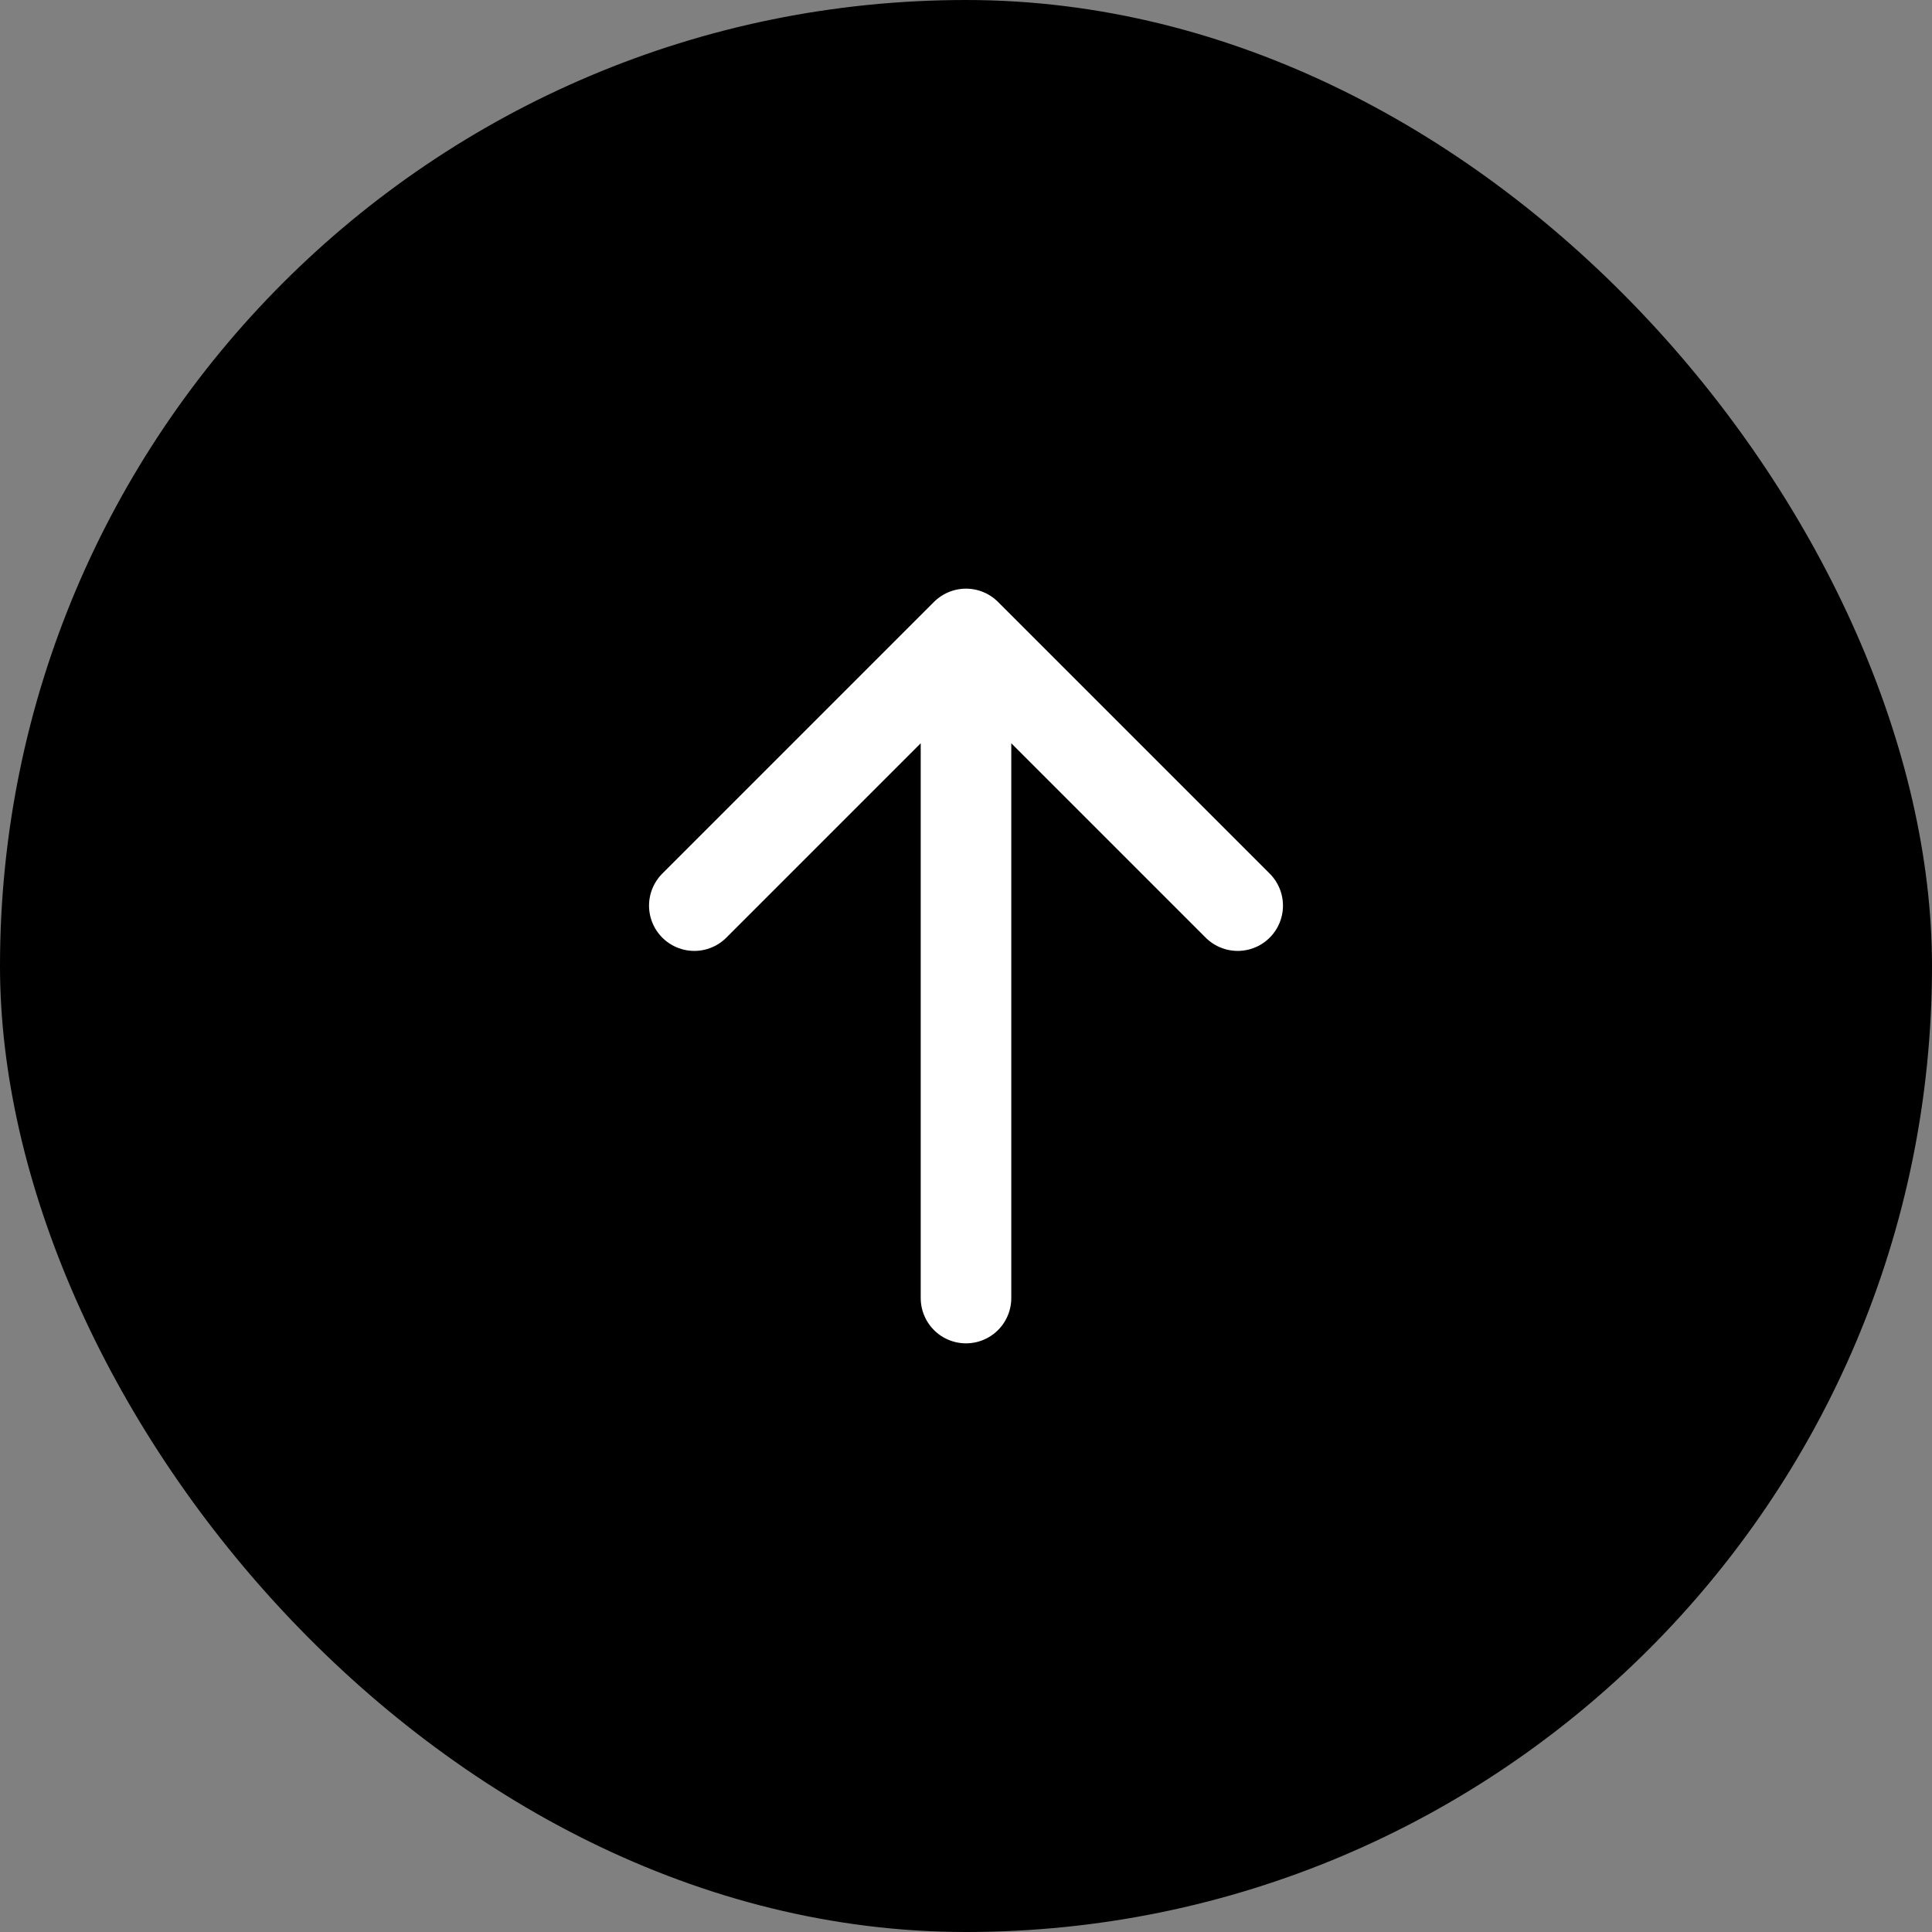 <svg width="64" height="64" viewBox="0 0 64 64" fill="none" xmlns="http://www.w3.org/2000/svg">
<rect x="0" y="0" width="64" height="64" fill="#808080" stroke="none"/>
<rect width="64" height="64" rx="32" fill="black"/>
<g clip-path="url(#clip0_1_10)">
<path d="M32 43V21M32 21L23 30M32 21L41 30" stroke="white" stroke-width="3" stroke-linecap="round" stroke-linejoin="round"/>
</g>
<defs>
<clipPath id="clip0_1_10">
<rect width="32" height="32" fill="white" transform="translate(16 16)"/>
</clipPath>
</defs>
</svg>
